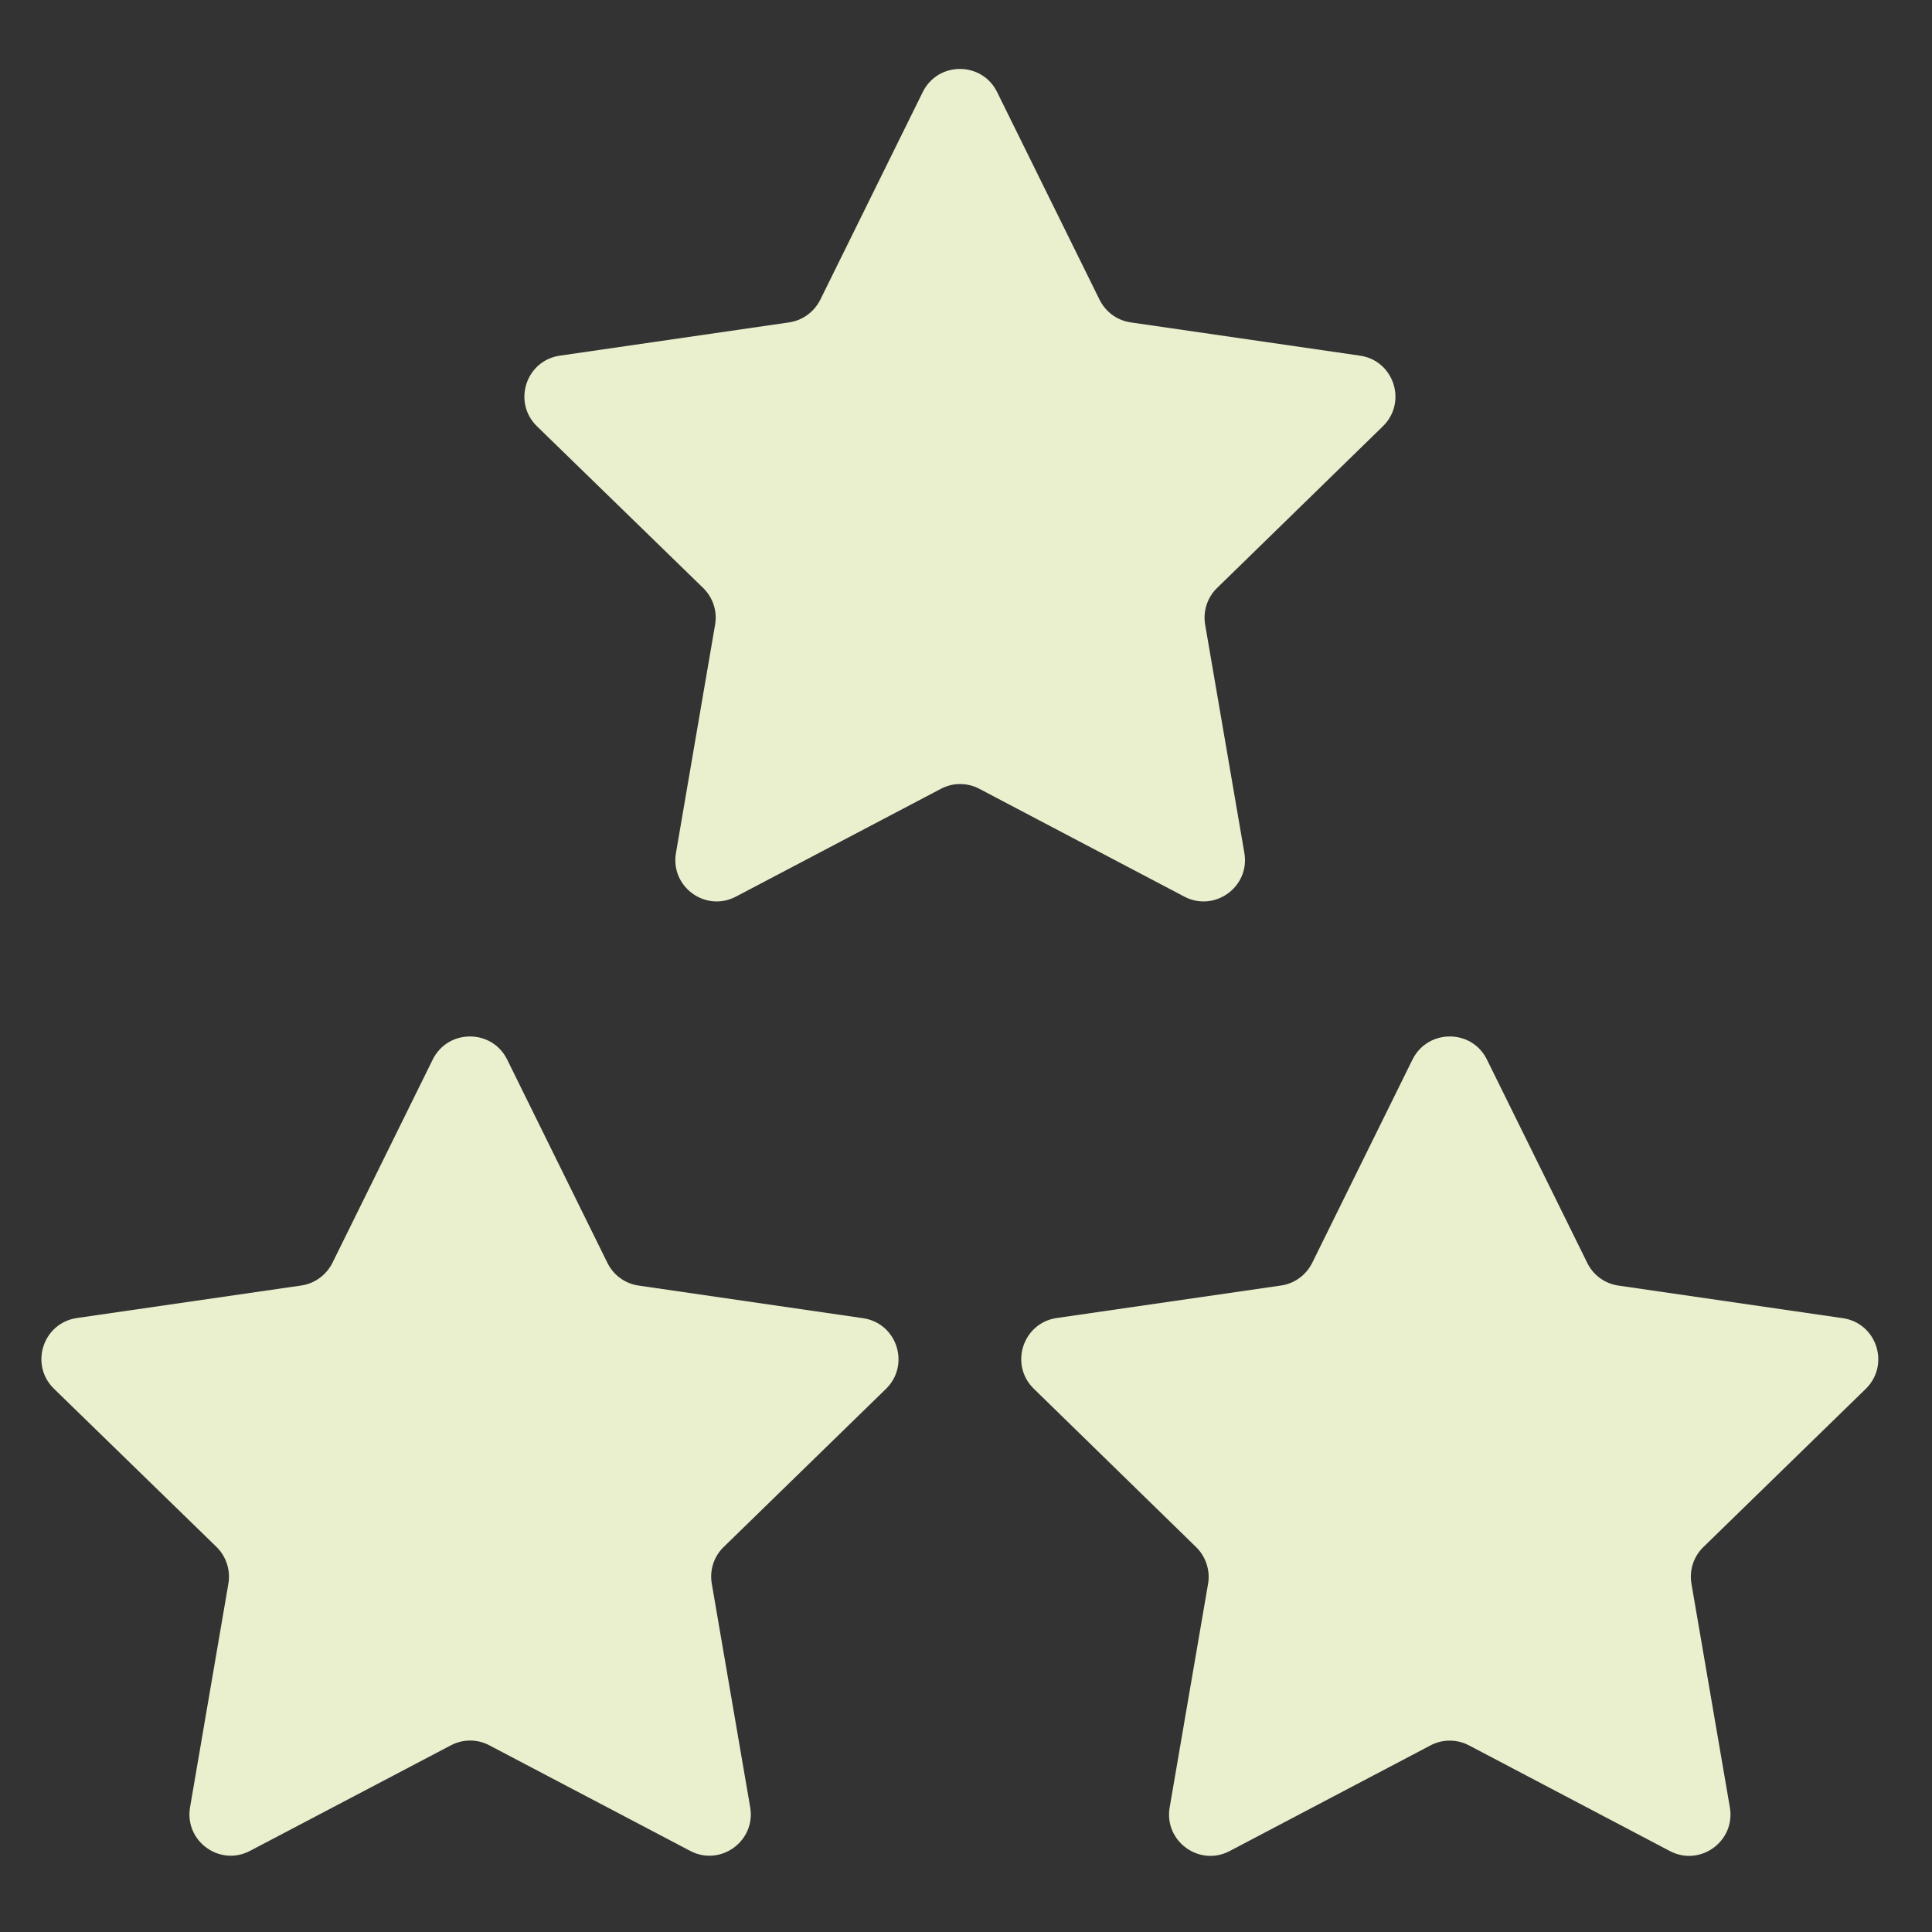 <svg width="24" height="24" viewBox="0 0 24 24" fill="none" xmlns="http://www.w3.org/2000/svg">
<rect x="0" y="0" width="24" height="24" fill="#333333" stroke="none"/>
<path d="M12.386 1.143L13.659 3.723C13.735 3.876 13.879 3.981 14.047 4.005L16.894 4.418C17.316 4.479 17.484 4.997 17.179 5.295L15.118 7.305C14.997 7.423 14.942 7.593 14.971 7.761L15.458 10.596C15.53 11.016 15.089 11.336 14.712 11.138L12.166 9.799C12.017 9.72 11.837 9.72 11.688 9.799L9.142 11.138C8.765 11.336 8.325 11.016 8.397 10.596L8.883 7.761C8.913 7.594 8.856 7.423 8.736 7.305L6.67 5.295C6.365 4.997 6.533 4.479 6.955 4.418L9.802 4.005C9.97 3.981 10.114 3.874 10.19 3.723L11.463 1.143C11.652 0.761 12.197 0.761 12.386 1.143Z" fill="#eaf0ce"/>
<path d="M6.3 13.162L7.546 15.689C7.622 15.842 7.766 15.946 7.934 15.97L10.721 16.375C11.143 16.437 11.311 16.954 11.006 17.253L8.99 19.217C8.868 19.335 8.813 19.505 8.842 19.673L9.319 22.45C9.391 22.87 8.95 23.191 8.573 22.992L6.079 21.681C5.93 21.602 5.75 21.602 5.601 21.681L3.106 22.992C2.729 23.191 2.289 22.87 2.361 22.45L2.837 19.673C2.866 19.507 2.81 19.335 2.69 19.217L0.67 17.251C0.365 16.953 0.533 16.435 0.955 16.373L3.742 15.969C3.91 15.945 4.054 15.838 4.13 15.687L5.376 13.161C5.566 12.78 6.111 12.78 6.3 13.162Z" fill="#eaf0ce"/>
<path d="M18.471 13.162L19.718 15.689C19.793 15.842 19.937 15.946 20.105 15.97L22.893 16.375C23.314 16.437 23.482 16.954 23.177 17.253L21.159 19.219C21.038 19.337 20.983 19.507 21.012 19.675L21.489 22.452C21.561 22.872 21.12 23.193 20.743 22.994L18.249 21.682C18.099 21.603 17.919 21.603 17.77 21.682L15.276 22.994C14.899 23.193 14.458 22.872 14.53 22.452L15.007 19.675C15.036 19.509 14.979 19.337 14.859 19.219L12.842 17.251C12.537 16.953 12.705 16.435 13.126 16.373L15.914 15.969C16.082 15.945 16.226 15.838 16.301 15.687L17.547 13.161C17.738 12.78 18.283 12.78 18.471 13.162Z" fill="#eaf0ce"/>
</svg>
